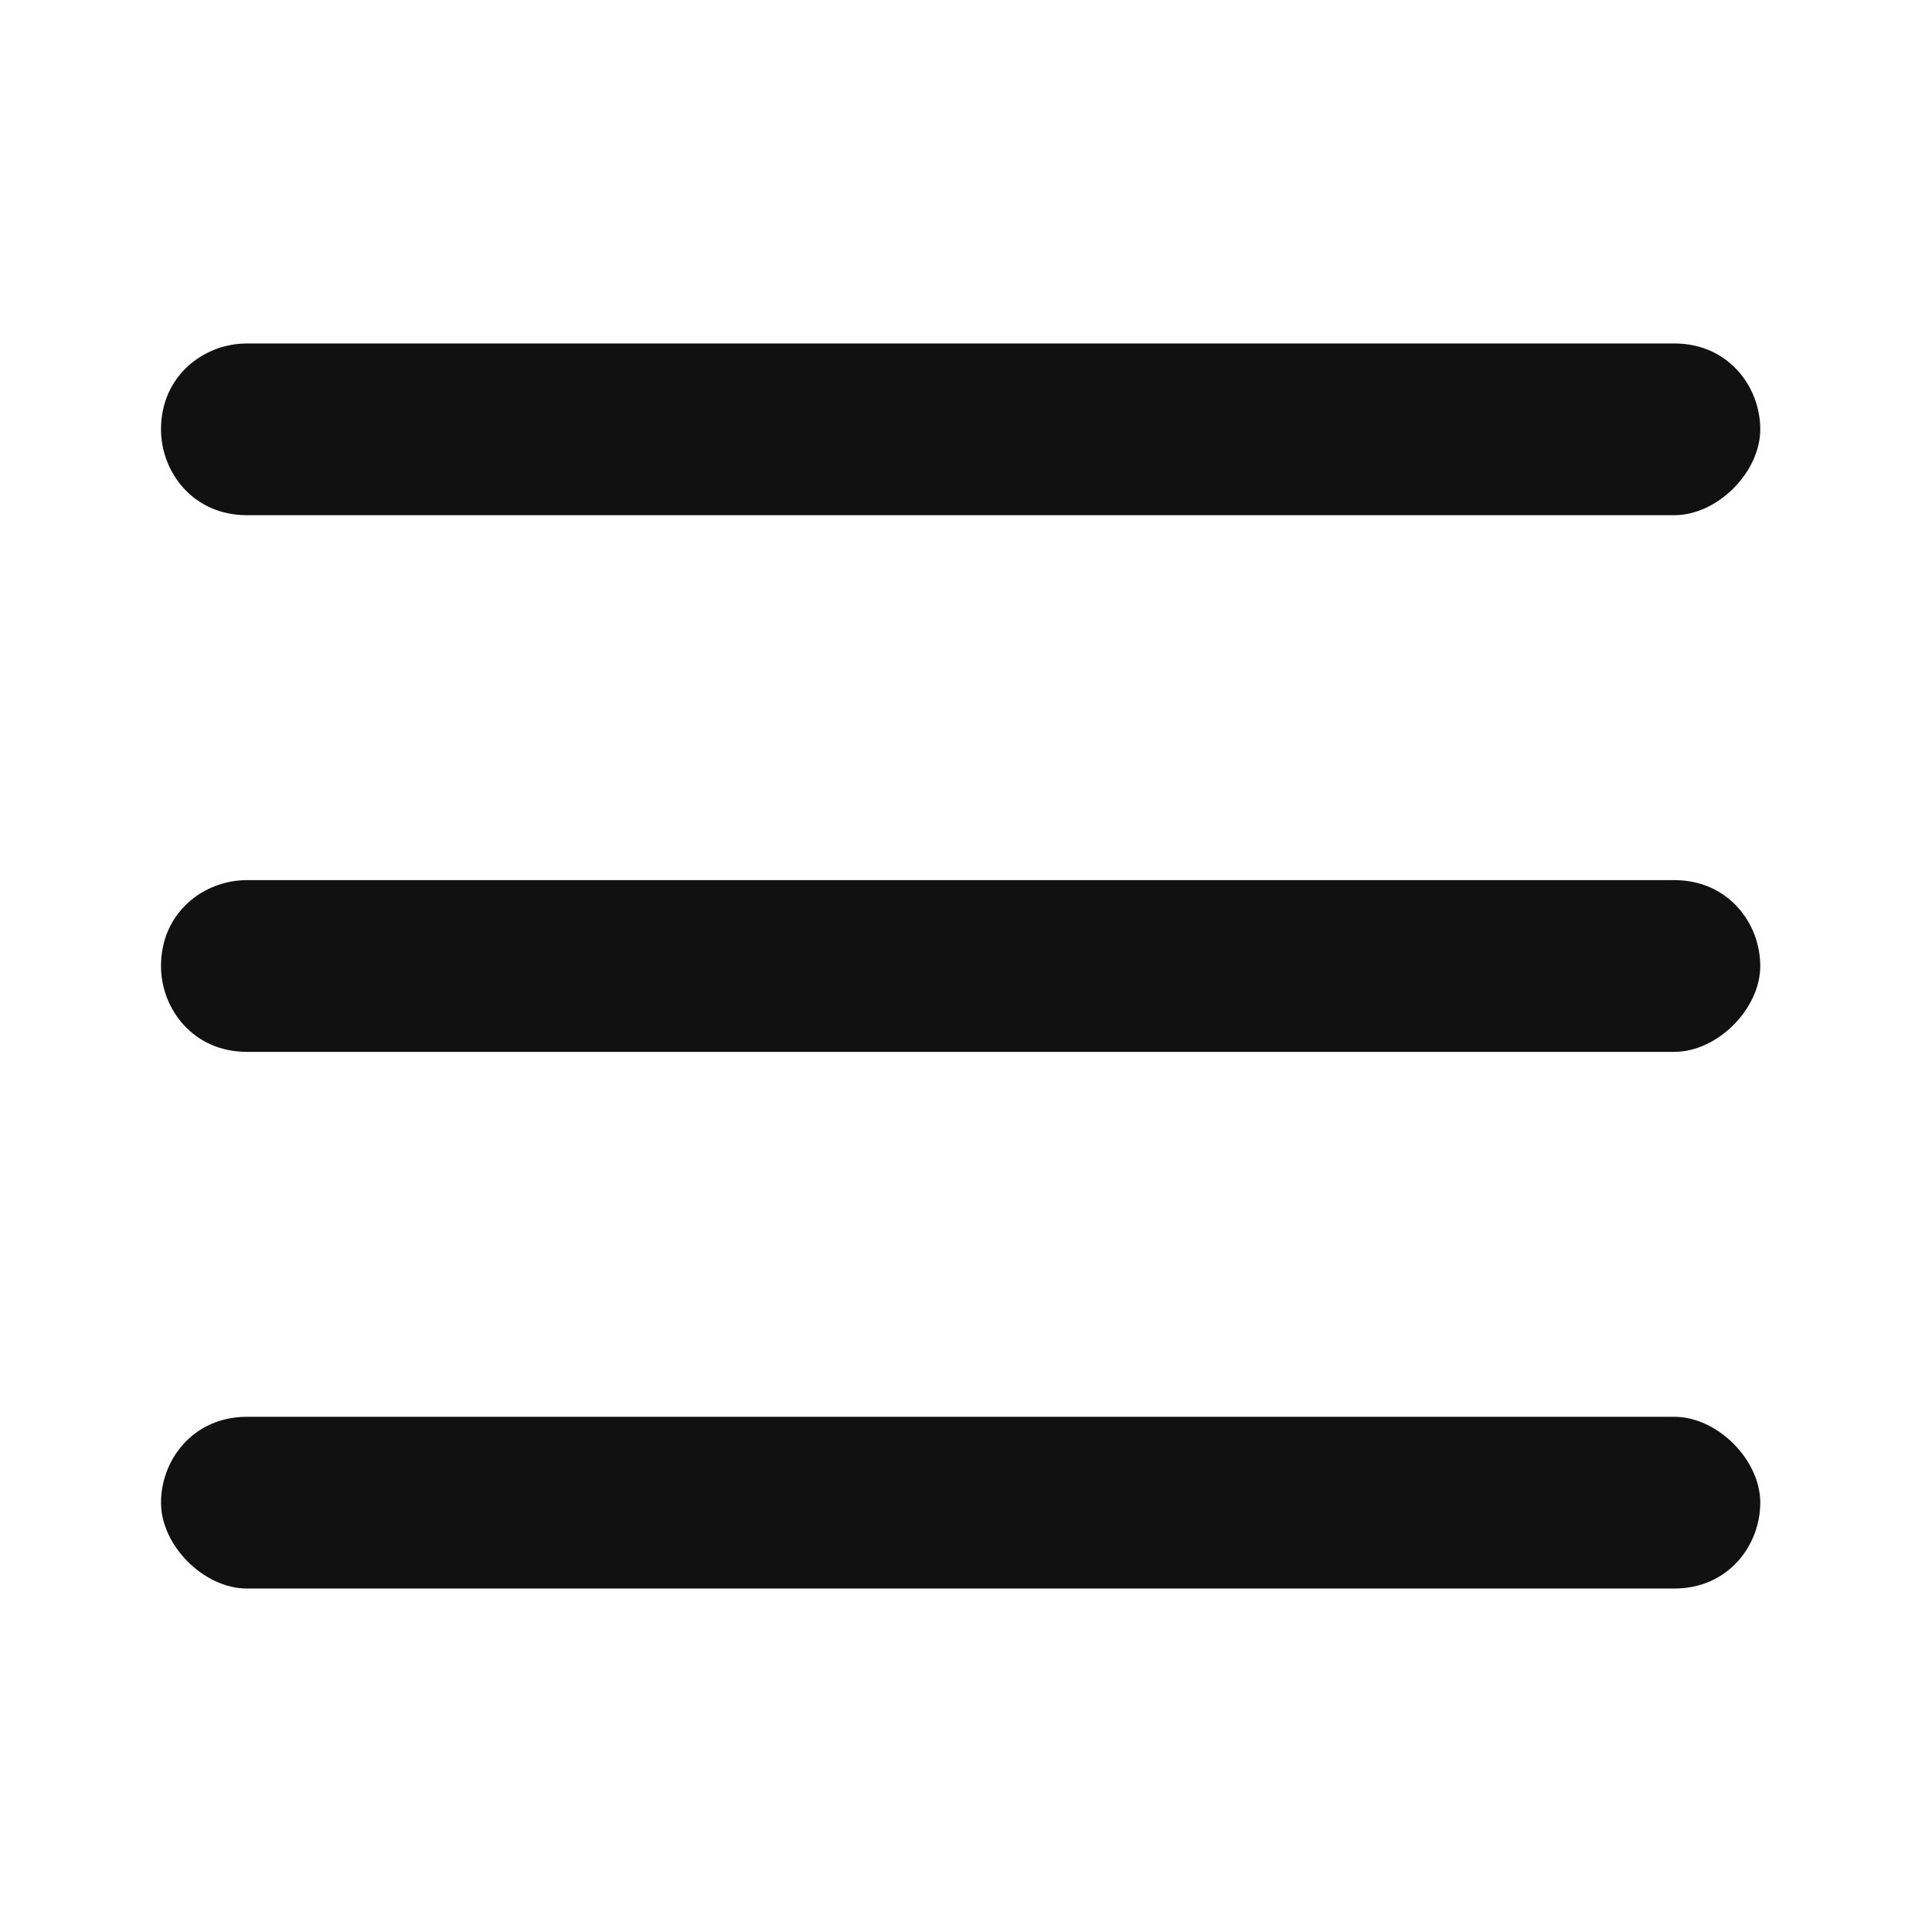 <?xml version="1.0" encoding="UTF-8"?>
<svg id="Layer_1" xmlns="http://www.w3.org/2000/svg" version="1.1" viewBox="0 0 18 18">
  <!-- Generator: Adobe Illustrator 29.7.1, SVG Export Plug-In . SVG Version: 2.1.1 Build 8)  -->
  <path d="M1.5,4c0-.5.4-.8.8-.8h13.3c.5,0,.8.4.8.8s-.4.8-.8.8H2.3c-.5,0-.8-.4-.8-.8Z" fill="#111"/>
  <path d="M1.5,9c0-.5.4-.8.8-.8h13.3c.5,0,.8.4.8.8s-.4.8-.8.8H2.3c-.5,0-.8-.4-.8-.8Z" fill="#111"/>
  <path d="M2.3,13.2c-.5,0-.8.4-.8.8s.4.8.8.8h13.3c.5,0,.8-.4.8-.8s-.4-.8-.8-.8H2.3Z" fill="#111"/>
</svg>